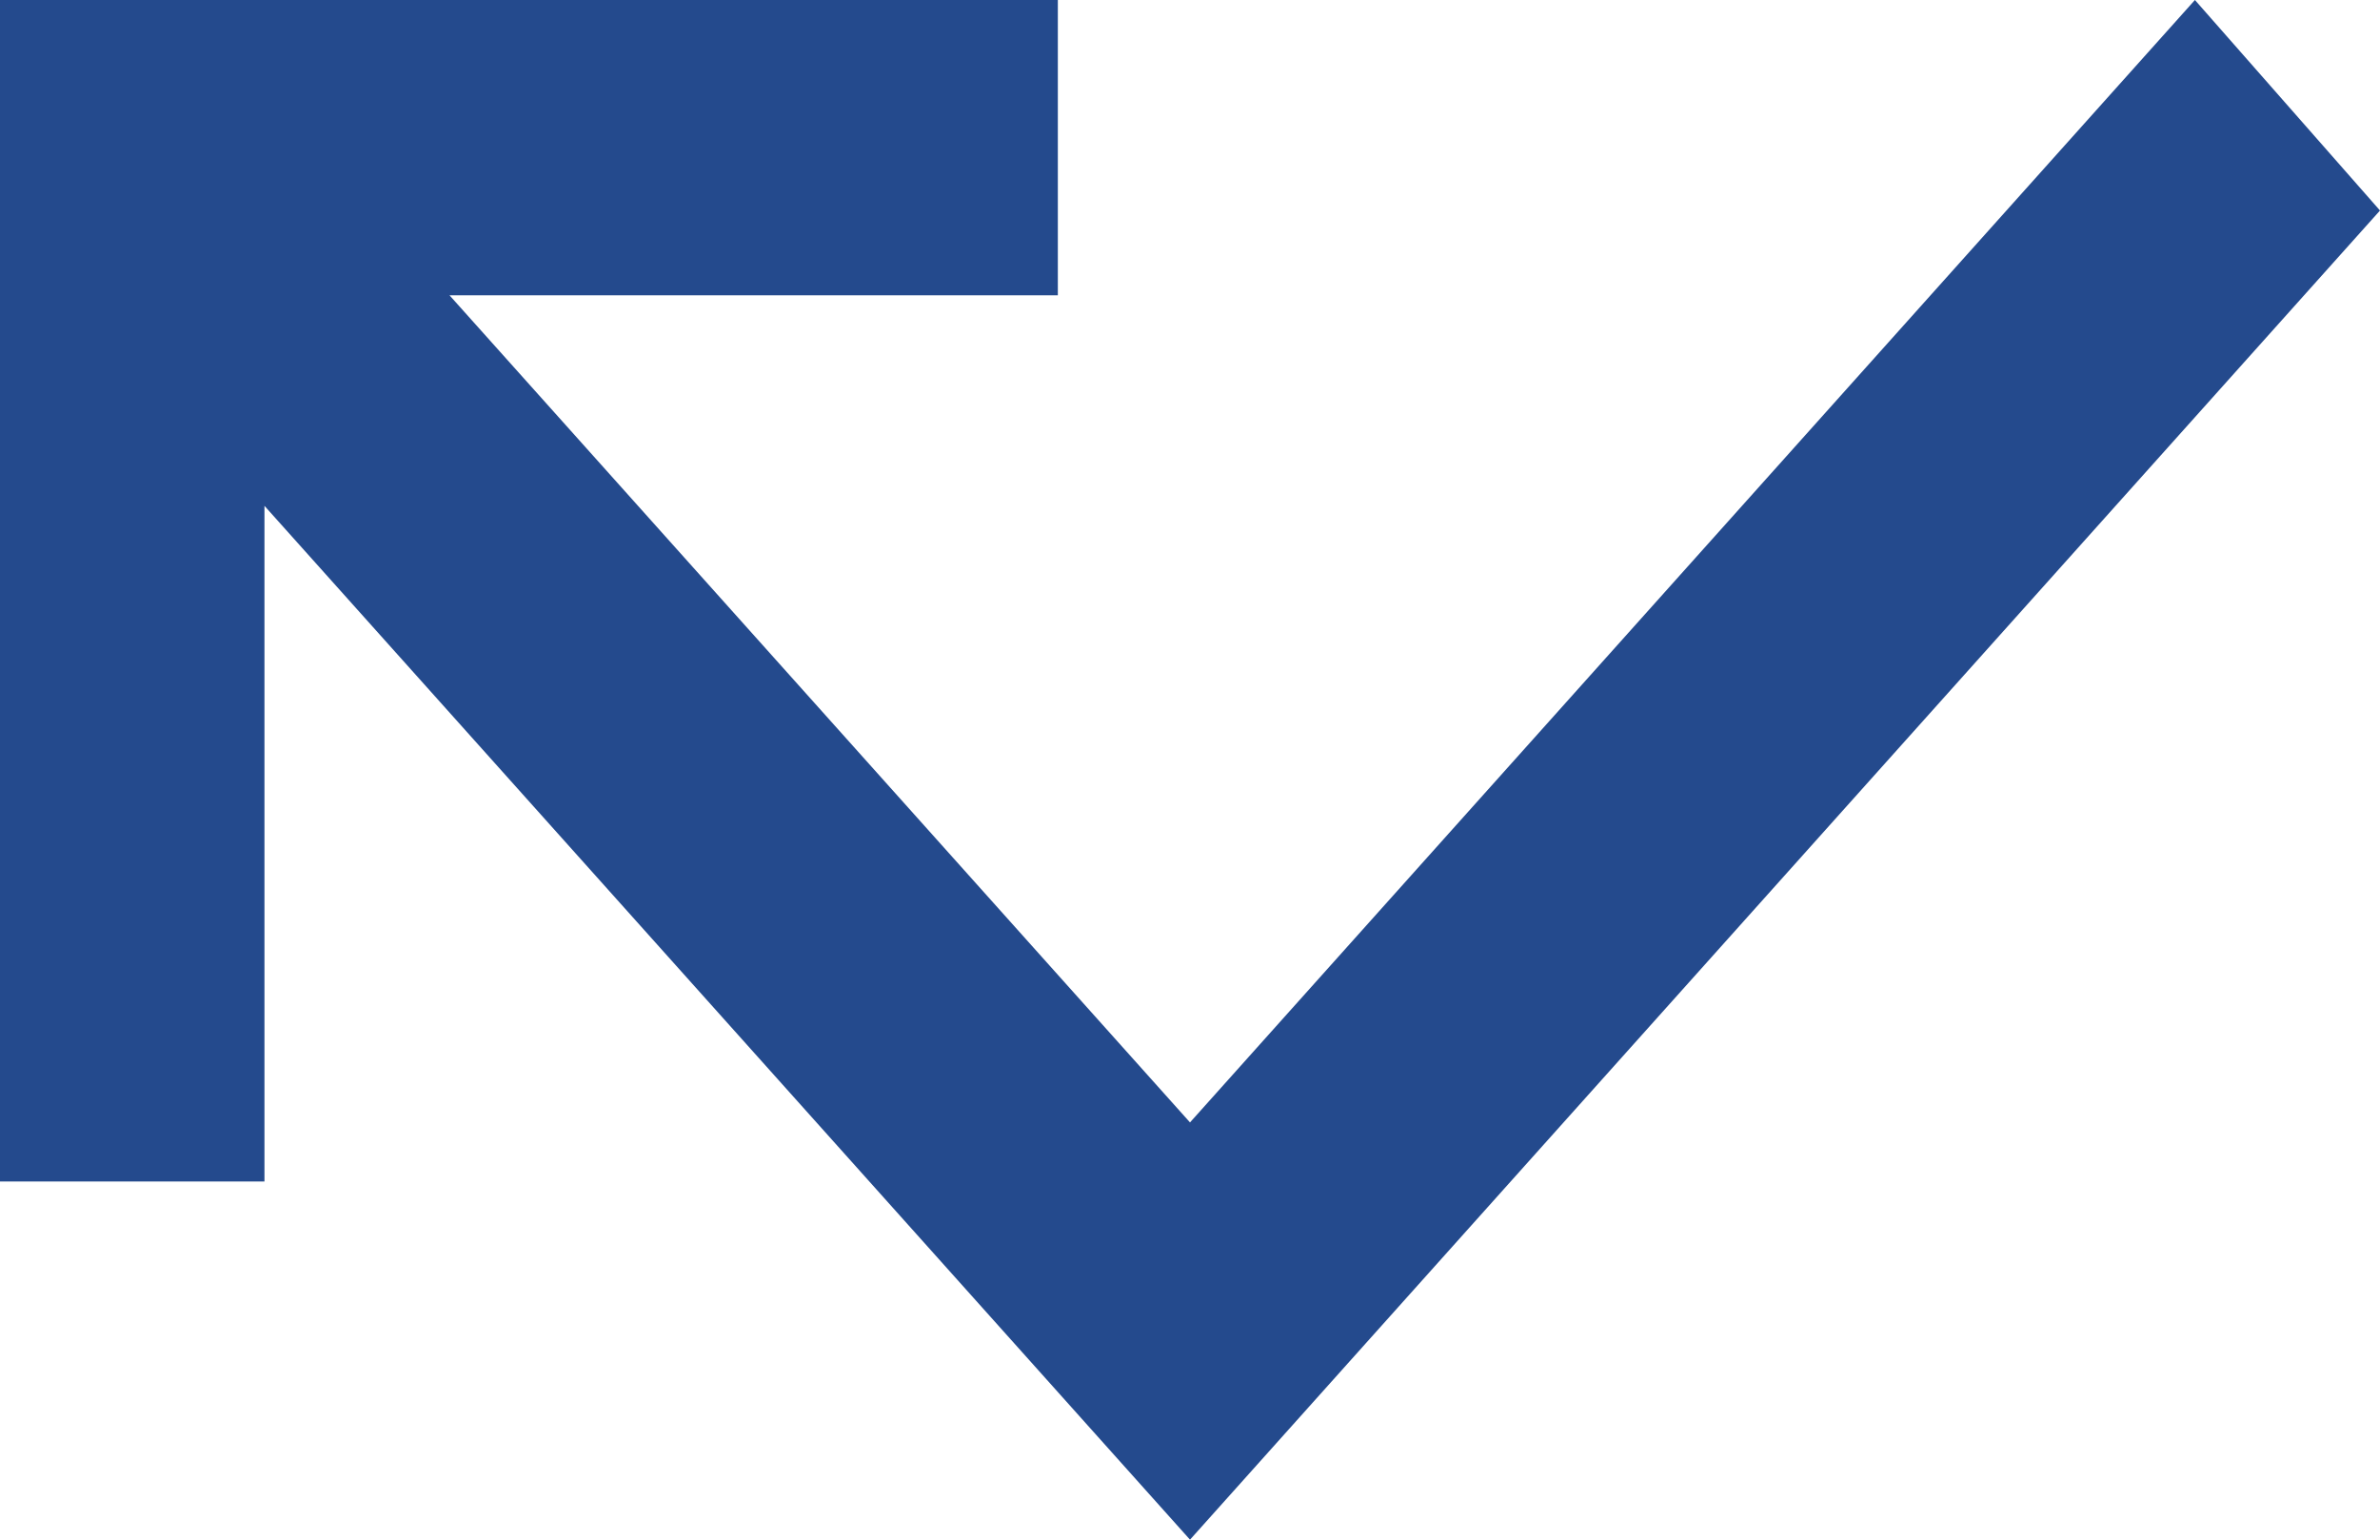 <svg width="17" height="11" viewBox="0 0 17 11" fill="none" xmlns="http://www.w3.org/2000/svg">
<path d="M8.5 11L1.889 3.614V8.441H0V0H7.556V2.11H3.211L8.5 8.019L15.678 0L17 1.504L8.5 11Z" fill="#244A8D"/>
</svg>
